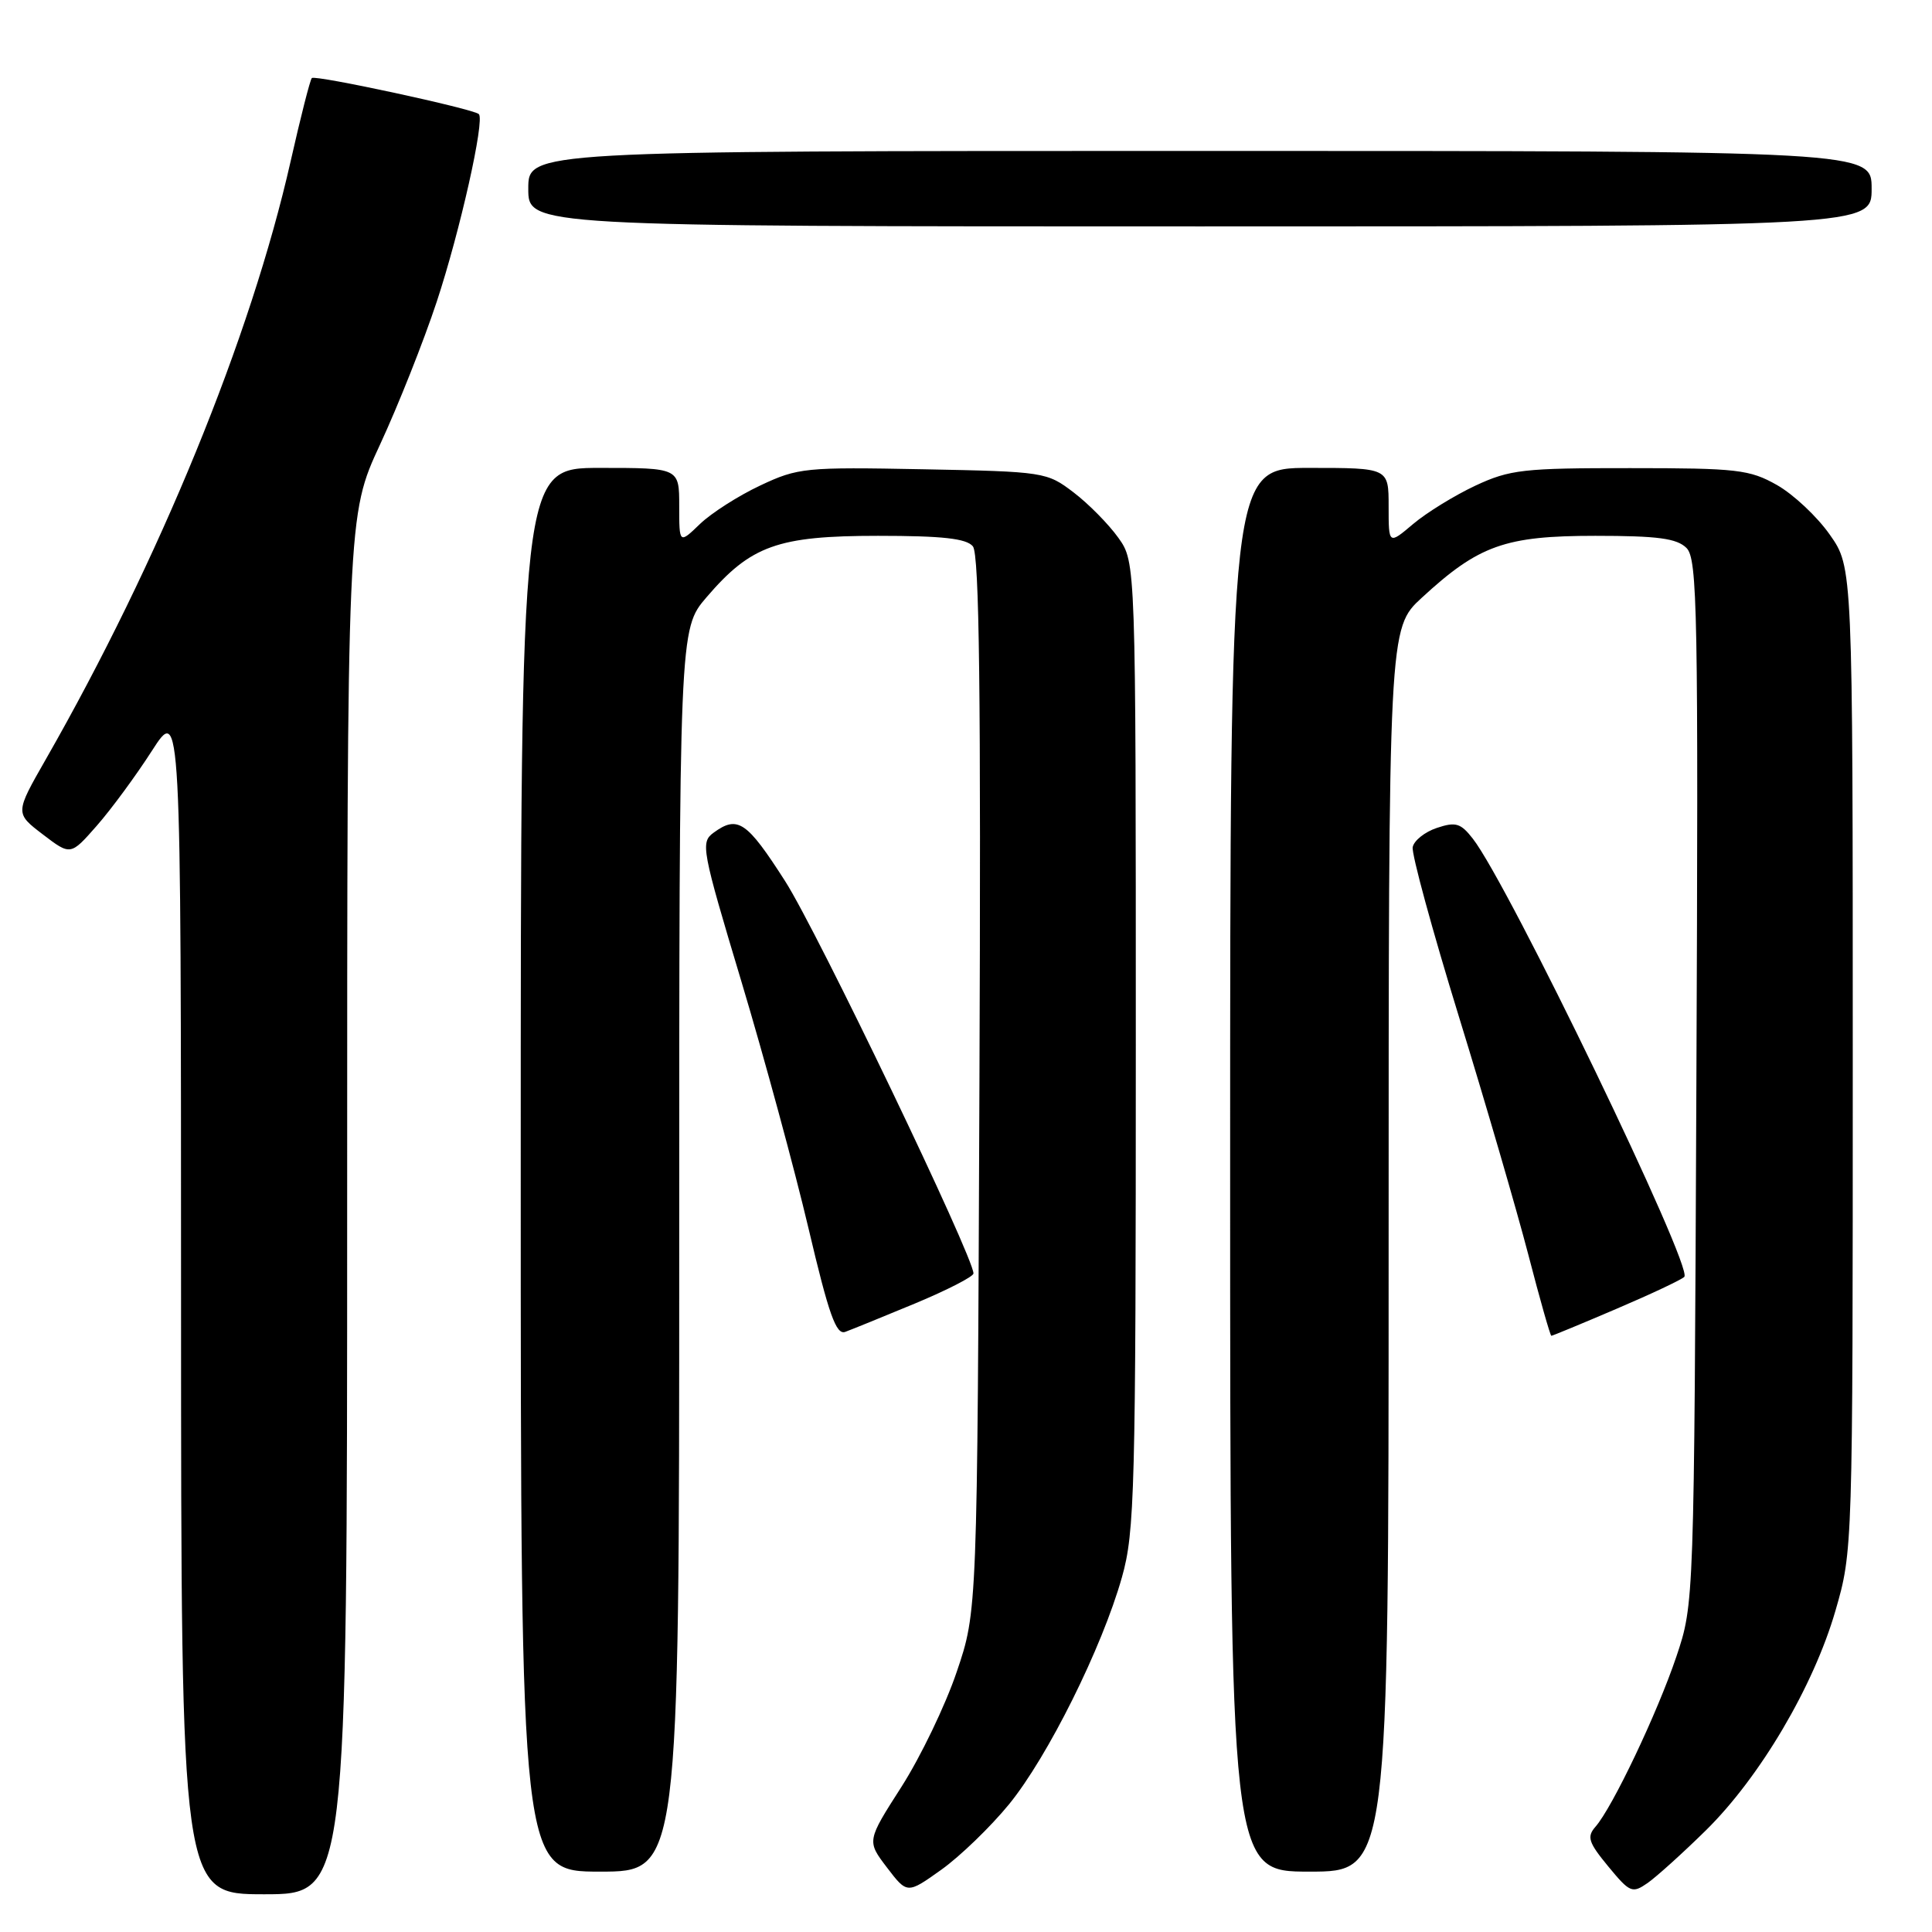 <?xml version="1.0" encoding="UTF-8" standalone="no"?>
<!DOCTYPE svg PUBLIC "-//W3C//DTD SVG 1.1//EN" "http://www.w3.org/Graphics/SVG/1.1/DTD/svg11.dtd" >
<svg xmlns="http://www.w3.org/2000/svg" xmlns:xlink="http://www.w3.org/1999/xlink" version="1.1" viewBox="0 0 256 256">
 <g >
 <path fill="currentColor"
d=" M 46.00 159.65 C 46.00 68.29 46.00 68.29 50.36 58.90 C 52.76 53.73 56.14 45.21 57.87 39.98 C 60.95 30.66 64.26 15.92 63.45 15.12 C 62.76 14.43 41.77 9.90 41.32 10.34 C 41.09 10.57 39.83 15.53 38.51 21.37 C 33.24 44.68 21.12 74.29 6.06 100.63 C 1.99 107.75 1.99 107.75 5.67 110.56 C 9.35 113.37 9.35 113.37 12.81 109.43 C 14.71 107.27 18.00 102.80 20.12 99.50 C 23.98 93.50 23.98 93.50 23.99 172.25 C 24.00 251.00 24.00 251.00 35.00 251.00 C 46.00 251.00 46.00 251.00 46.00 159.65 Z  M 133.70 239.08 C 138.84 232.78 146.02 218.35 148.66 209.00 C 150.36 203.00 150.50 197.56 150.50 138.50 C 150.50 74.50 150.50 74.50 148.18 71.25 C 146.90 69.46 144.24 66.76 142.26 65.25 C 138.72 62.55 138.38 62.49 122.32 62.18 C 106.70 61.88 105.74 61.97 100.74 64.33 C 97.86 65.68 94.26 67.98 92.75 69.43 C 90.00 72.08 90.00 72.08 90.00 67.04 C 90.00 62.00 90.00 62.00 79.50 62.00 C 69.00 62.00 69.00 62.00 69.00 155.00 C 69.00 248.00 69.00 248.00 79.50 248.00 C 90.00 248.00 90.00 248.00 90.00 165.68 C 90.00 83.36 90.00 83.36 93.61 79.15 C 99.49 72.28 103.05 71.00 116.34 71.00 C 124.87 71.00 128.05 71.35 128.91 72.39 C 129.77 73.42 129.99 91.92 129.78 143.64 C 129.50 213.50 129.50 213.50 126.77 221.53 C 125.28 225.95 121.98 232.80 119.45 236.76 C 114.85 243.94 114.85 243.94 117.53 247.46 C 120.21 250.97 120.21 250.97 124.74 247.74 C 127.23 245.96 131.26 242.06 133.70 239.08 Z  M 226.04 242.53 C 233.22 235.46 240.30 223.45 243.20 213.45 C 245.50 205.51 245.50 205.38 245.50 140.34 C 245.50 75.17 245.50 75.17 242.46 70.85 C 240.79 68.46 237.64 65.51 235.46 64.27 C 231.83 62.22 230.21 62.03 216.00 62.03 C 201.84 62.02 200.07 62.22 195.50 64.35 C 192.75 65.64 189.04 67.92 187.25 69.43 C 184.00 72.18 184.00 72.18 184.00 67.09 C 184.00 62.00 184.00 62.00 173.50 62.00 C 163.00 62.00 163.00 62.00 163.00 155.00 C 163.00 248.00 163.00 248.00 173.50 248.00 C 184.00 248.00 184.00 248.00 184.00 165.63 C 184.00 83.25 184.00 83.25 188.40 79.20 C 195.95 72.24 199.43 71.00 211.39 71.00 C 219.68 71.00 222.19 71.34 223.47 72.61 C 224.92 74.06 225.05 80.89 224.78 143.36 C 224.48 212.50 224.48 212.50 222.13 219.50 C 219.61 226.98 213.66 239.49 211.41 242.05 C 210.24 243.39 210.47 244.12 213.10 247.31 C 215.98 250.80 216.28 250.92 218.33 249.50 C 219.52 248.66 222.99 245.53 226.04 242.53 Z  M 121.24 172.72 C 125.49 170.95 128.98 169.16 128.99 168.74 C 129.02 166.59 108.30 123.41 104.03 116.75 C 98.95 108.82 97.75 108.00 94.55 110.34 C 92.80 111.62 92.98 112.54 98.25 130.09 C 101.29 140.22 105.28 154.92 107.13 162.76 C 109.82 174.19 110.79 176.92 112.00 176.48 C 112.82 176.18 116.98 174.49 121.24 172.72 Z  M 214.16 173.44 C 218.75 171.48 222.81 169.57 223.18 169.19 C 224.39 167.96 199.88 117.16 195.15 111.12 C 193.55 109.07 192.89 108.87 190.40 109.70 C 188.80 110.23 187.36 111.38 187.19 112.25 C 187.02 113.12 189.77 123.21 193.30 134.67 C 196.83 146.12 200.97 160.34 202.51 166.25 C 204.04 172.16 205.42 177.00 205.56 177.00 C 205.71 177.00 209.58 175.40 214.16 173.44 Z  M 248.00 25.00 C 248.00 20.00 248.00 20.00 159.00 20.00 C 70.00 20.00 70.00 20.00 70.00 25.00 C 70.00 30.00 70.00 30.00 159.00 30.00 C 248.00 30.00 248.00 30.00 248.00 25.00 Z "/>
</g>
</svg>